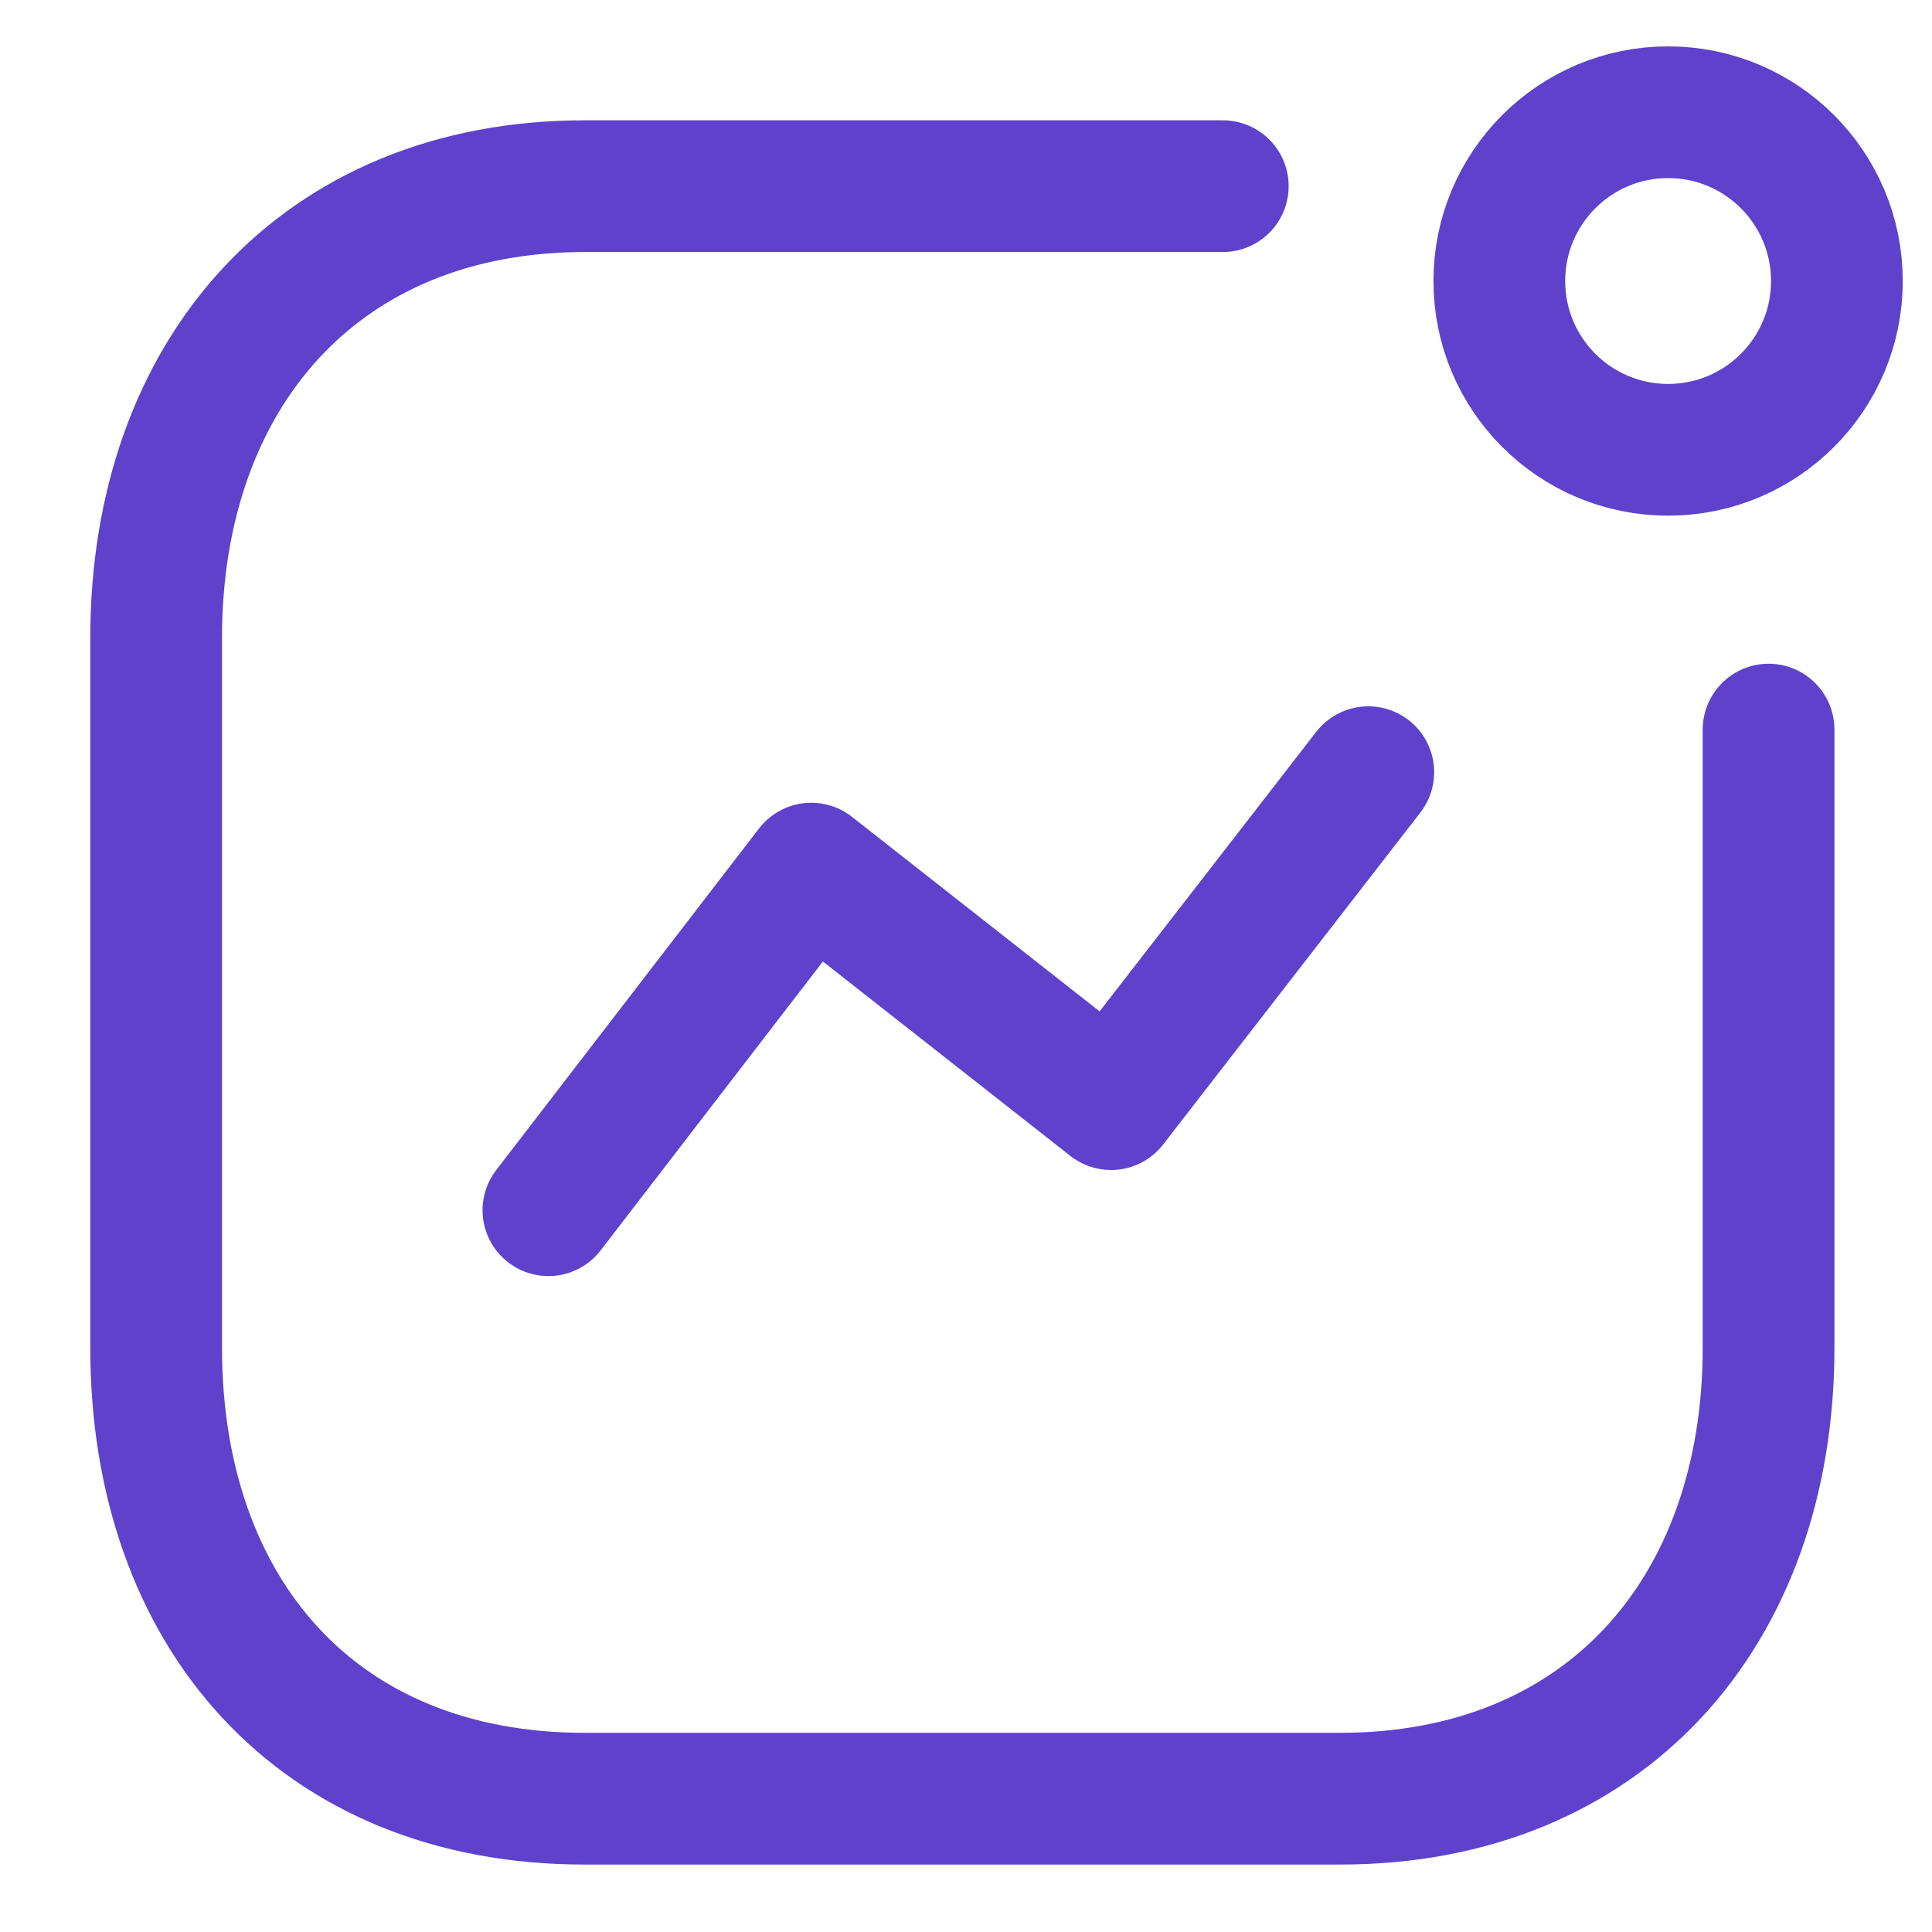 <svg width="22" height="22" viewBox="0 0 22 22" fill="none" xmlns="http://www.w3.org/2000/svg">
<path d="M6.245 13.781L9.238 9.891L12.652 12.573L15.581 8.793" stroke="#5E42CC" stroke-width="1.5" stroke-linecap="round" stroke-linejoin="round"/>
<circle cx="18.995" cy="3.2" r="1.922" stroke="#5E42CC" stroke-width="1.5" stroke-linecap="round" stroke-linejoin="round"/>
<path d="M13.924 2.12H6.657C3.645 2.12 1.778 4.253 1.778 7.264V15.347C1.778 18.358 3.608 20.482 6.657 20.482H15.261C18.272 20.482 20.139 18.358 20.139 15.347V8.308" stroke="#5E42CC" stroke-width="1.5" stroke-linecap="round" stroke-linejoin="round"/>
</svg>
